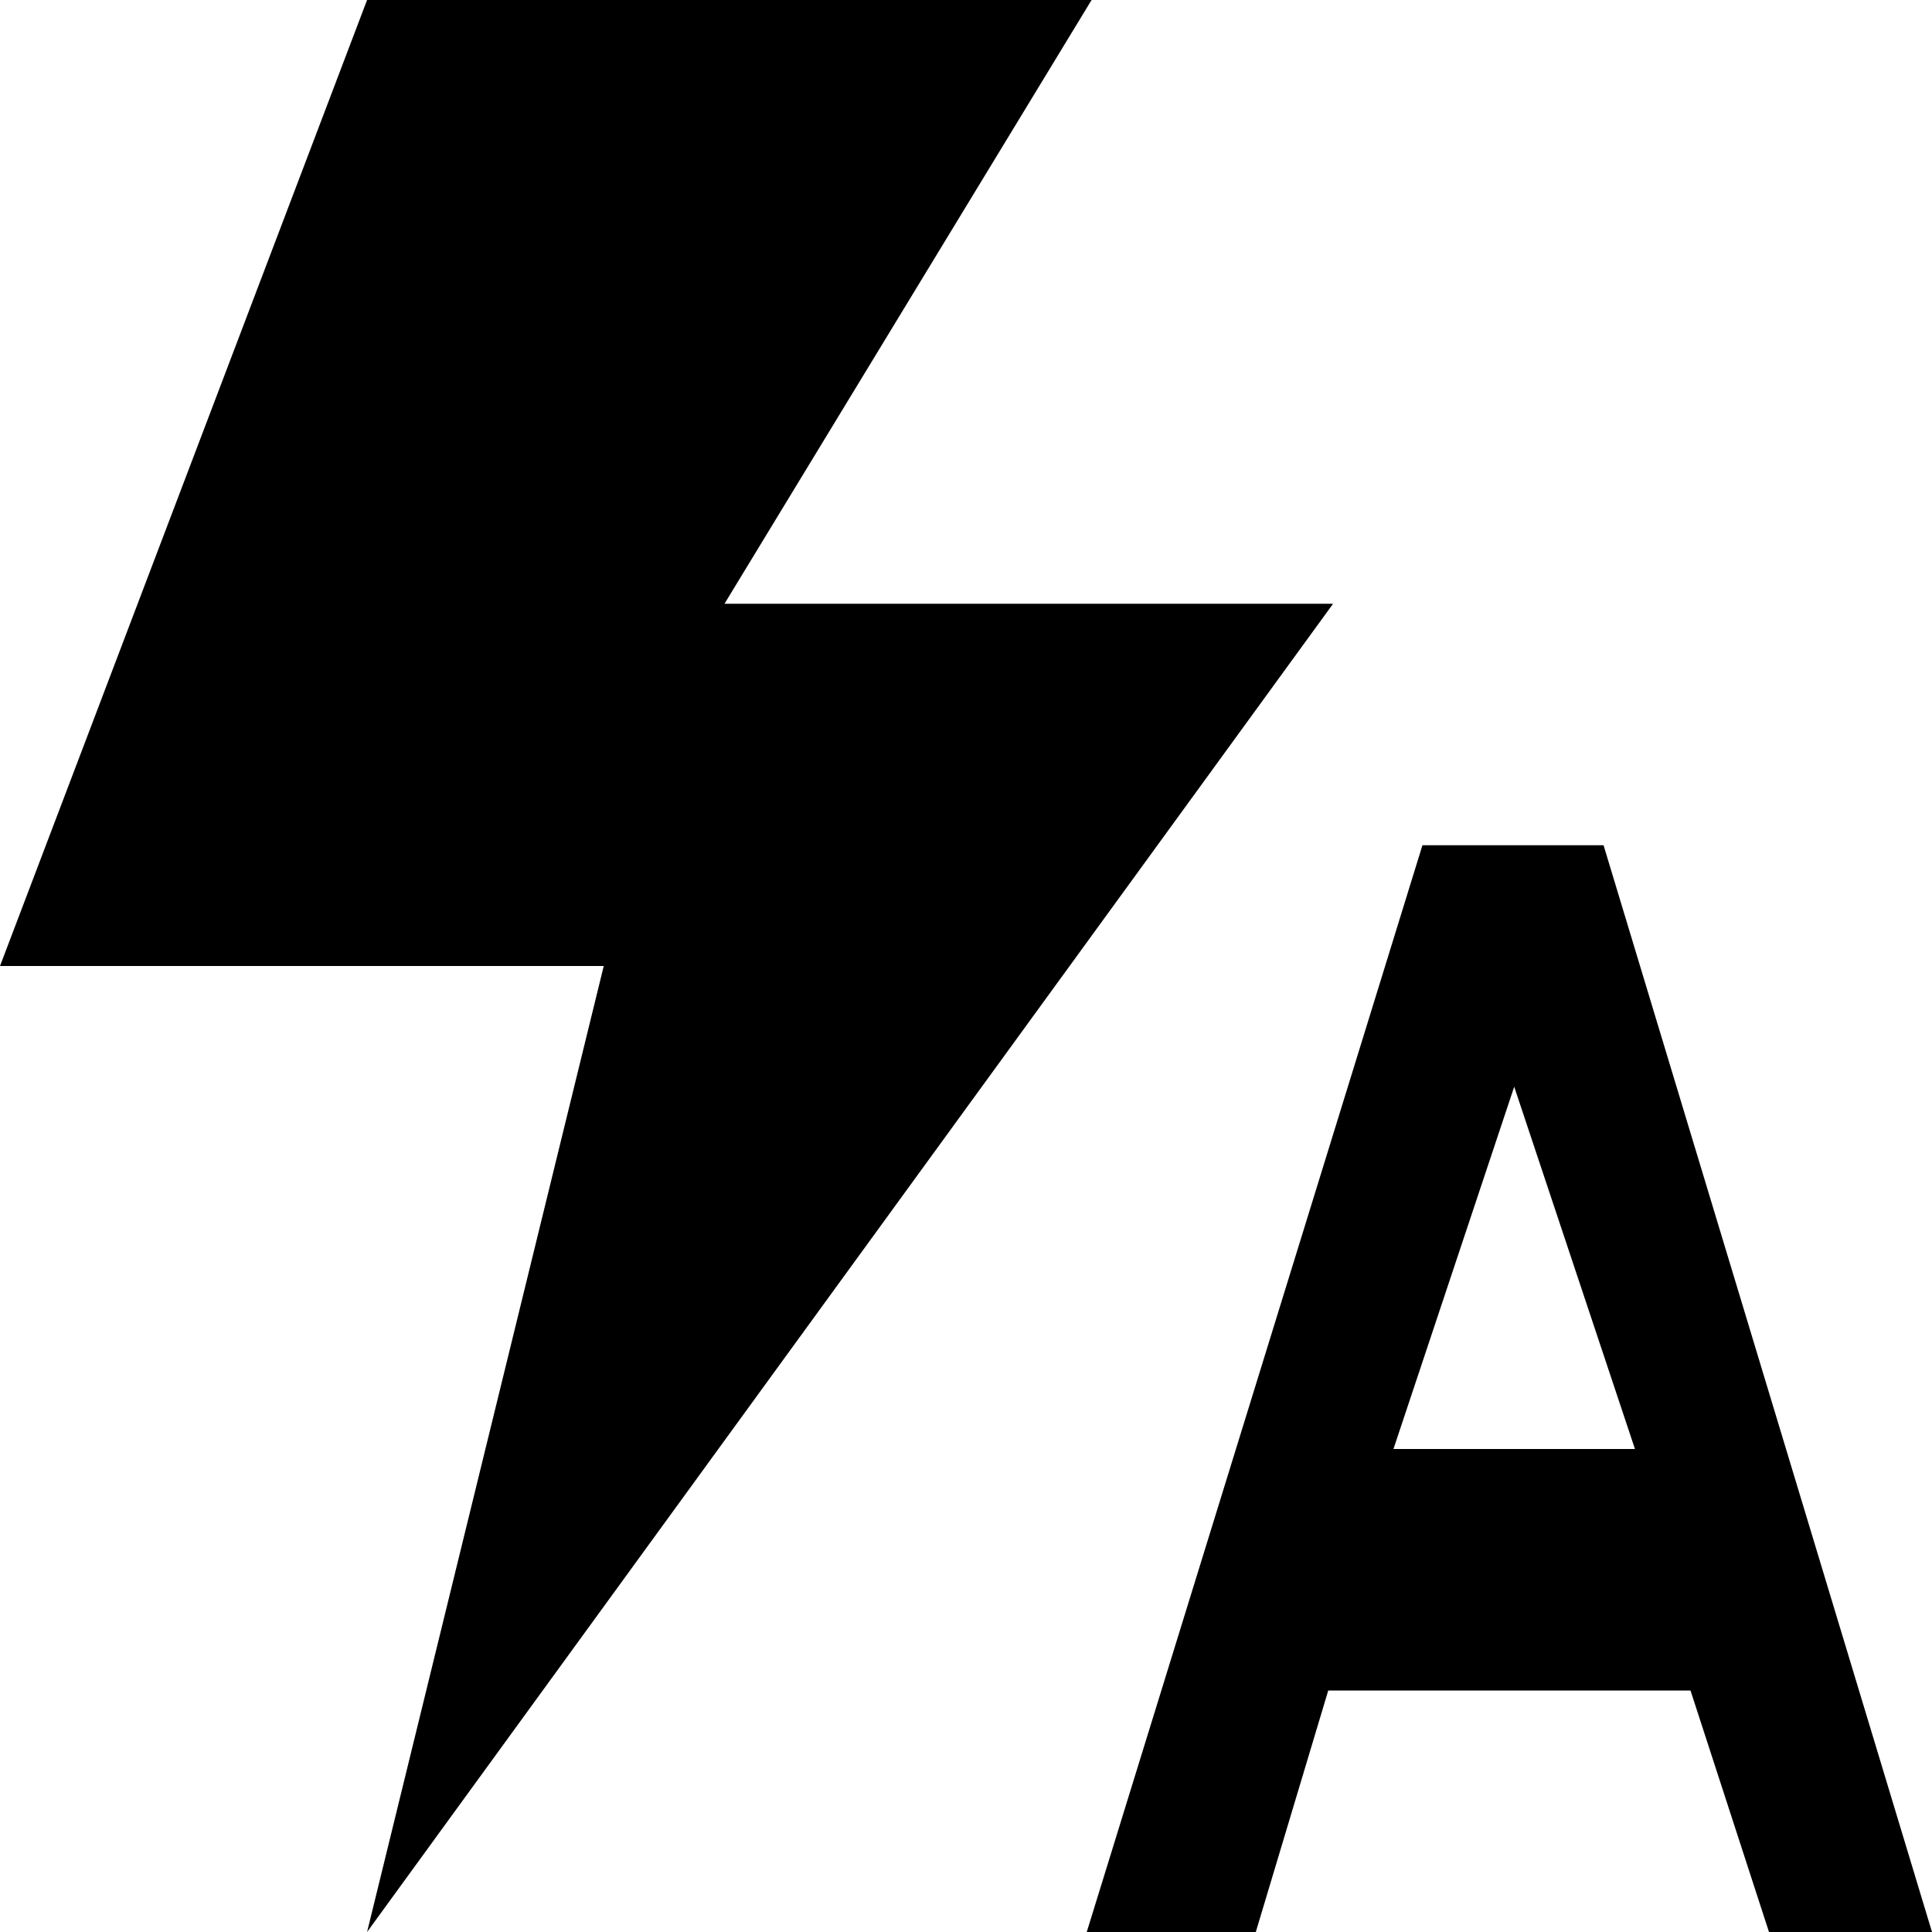 <svg xmlns="http://www.w3.org/2000/svg" viewBox="0 0 16 16"><title>flash-auto</title><g id="Icon"><path d="M13.28,7h-1.5L9,16H10.4L11,14h3l.65,2H16Zm-1.74,5,1-3,1,3Z"/><polygon points="11.04 5 6 5 9.04 0 3.04 0 0 8 5 8 3.04 16 11.04 5"/></g></svg>